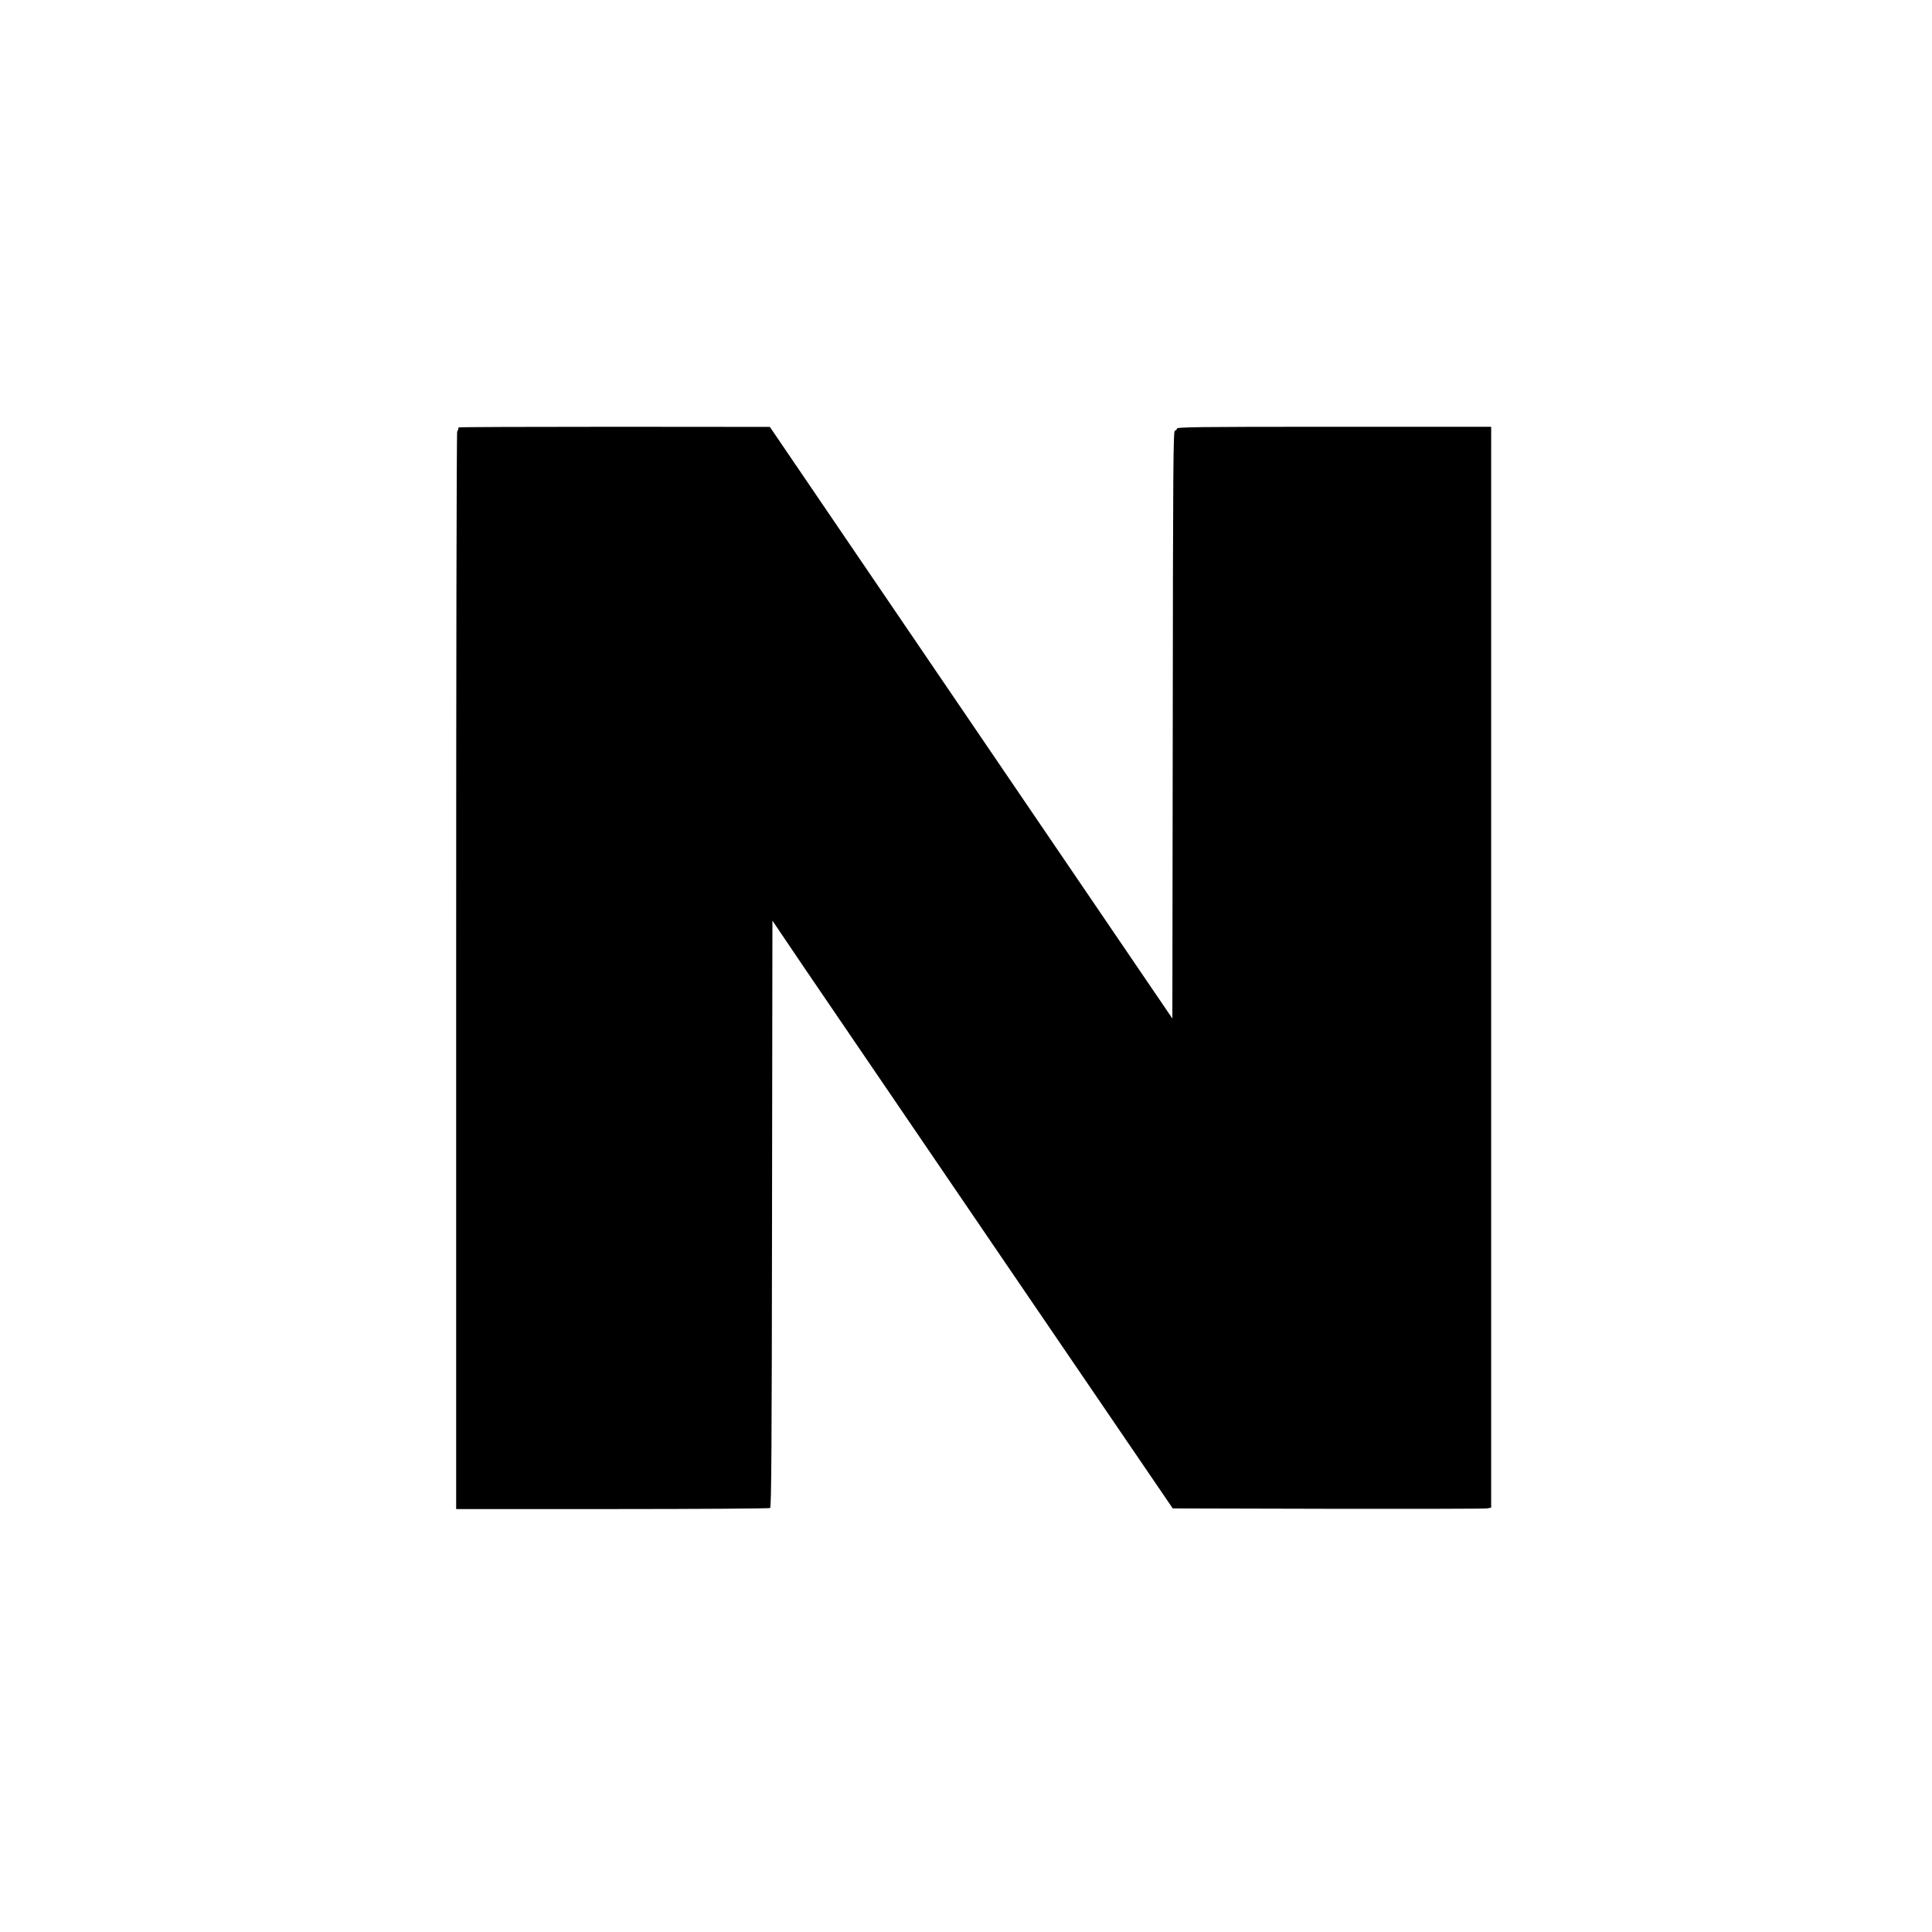 <svg version="1" xmlns="http://www.w3.org/2000/svg" width="2016" height="2016" viewBox="0 0 1512 1512"><path d="M358.9 334.5c-.1.3-.2.9-.3 1.4 0 .5-.4 1.3-.8 1.7-.5.4-.8 190.3-.8 422.1V1181h122.3c67.2 0 122.8-.4 123.4-.8 1-.7 1.3-48.2 1.5-230.3l.3-229.4 25.7 38c14.2 20.9 84.7 124.4 156.7 230l130.9 192 121.3.3c66.8.1 122.9 0 124.7-.3l3.2-.6V334h-123c-108.7 0-123 .2-123 1.5 0 .8-.7 1.5-1.5 1.5-1.3 0-1.5 26.5-1.7 230.1l-.3 230L760 565.6 602.5 334.1l-121.7-.1c-67 0-121.9.2-121.9.5z"/></svg>